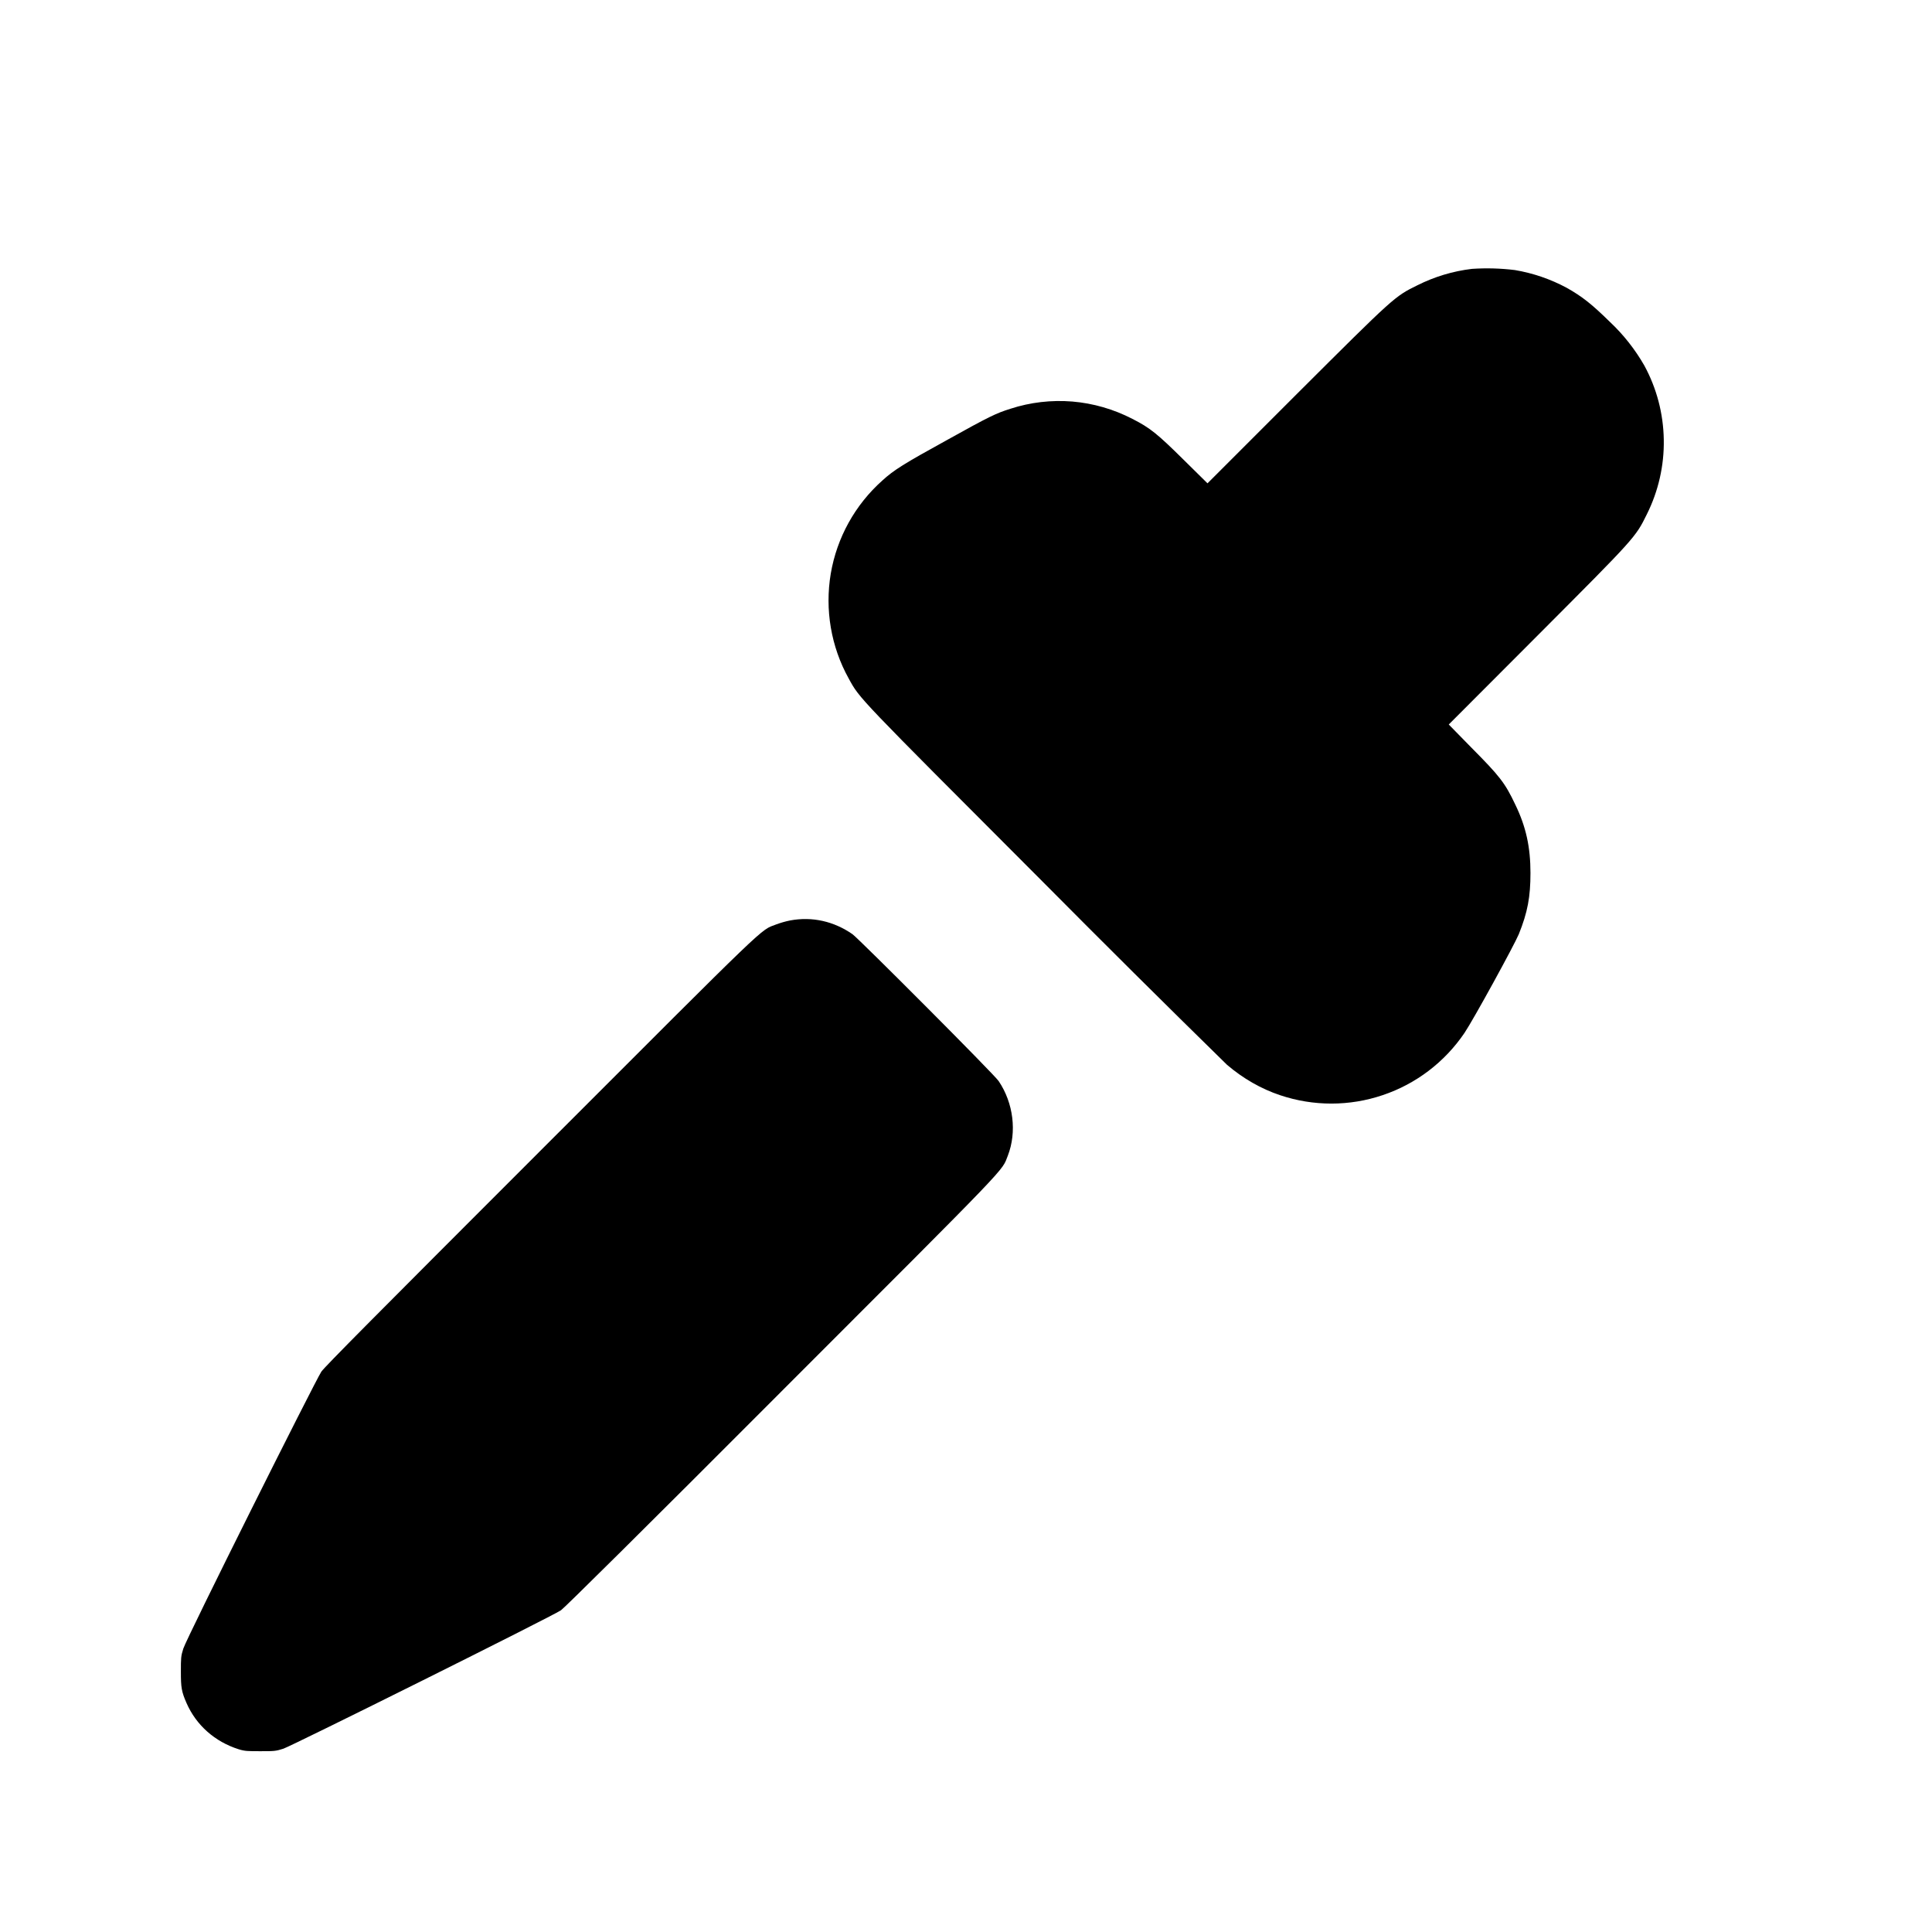 <svg width="24" height="24" viewBox="0 0 24 24" fill="none" xmlns="http://www.w3.org/2000/svg">
<path d="M18.285 3.34C18.049 3.368 17.821 3.437 17.609 3.543C17.324 3.683 17.324 3.683 16.109 4.895L15 6.004L14.703 5.711C14.379 5.391 14.289 5.316 14.066 5.203C13.834 5.083 13.581 5.01 13.321 4.988C13.061 4.967 12.799 4.997 12.551 5.078C12.375 5.133 12.285 5.176 11.766 5.465C11.226 5.762 11.102 5.84 10.961 5.969C10.622 6.271 10.396 6.679 10.32 7.126C10.245 7.573 10.323 8.033 10.543 8.429C10.683 8.684 10.637 8.633 12.949 10.949C13.708 11.714 14.472 12.473 15.242 13.227C15.442 13.398 15.668 13.527 15.902 13.605C16.316 13.744 16.764 13.744 17.177 13.604C17.591 13.465 17.947 13.193 18.192 12.832C18.305 12.664 18.812 11.738 18.867 11.605C18.977 11.332 19.012 11.141 19.012 10.844C19.012 10.524 18.957 10.27 18.824 9.996C18.695 9.723 18.629 9.641 18.277 9.286L17.997 9L19.105 7.89C20.316 6.676 20.316 6.676 20.457 6.39C20.601 6.102 20.674 5.783 20.668 5.461C20.663 5.139 20.58 4.823 20.426 4.54C20.311 4.34 20.168 4.158 20 4C19.777 3.781 19.656 3.684 19.46 3.574C19.26 3.467 19.044 3.393 18.82 3.355C18.643 3.333 18.463 3.328 18.285 3.34ZM9.816 11.434C9.756 11.446 9.698 11.463 9.641 11.484C9.437 11.563 9.605 11.402 6.731 14.277C4.664 16.344 4.039 16.973 3.992 17.039C3.906 17.172 2.316 20.352 2.277 20.48C2.247 20.574 2.247 20.598 2.247 20.766C2.247 20.961 2.254 21.012 2.317 21.156C2.437 21.43 2.668 21.636 2.965 21.73C3.043 21.754 3.078 21.754 3.235 21.754C3.402 21.754 3.425 21.754 3.52 21.723C3.637 21.683 6.844 20.086 6.969 20.003C7.012 19.973 7.98 19.016 9.715 17.277C12.613 14.379 12.438 14.559 12.52 14.355C12.633 14.062 12.59 13.703 12.406 13.43C12.359 13.355 10.676 11.668 10.59 11.605C10.36 11.445 10.09 11.383 9.816 11.434Z" fill="currentColor"/>
</svg>
